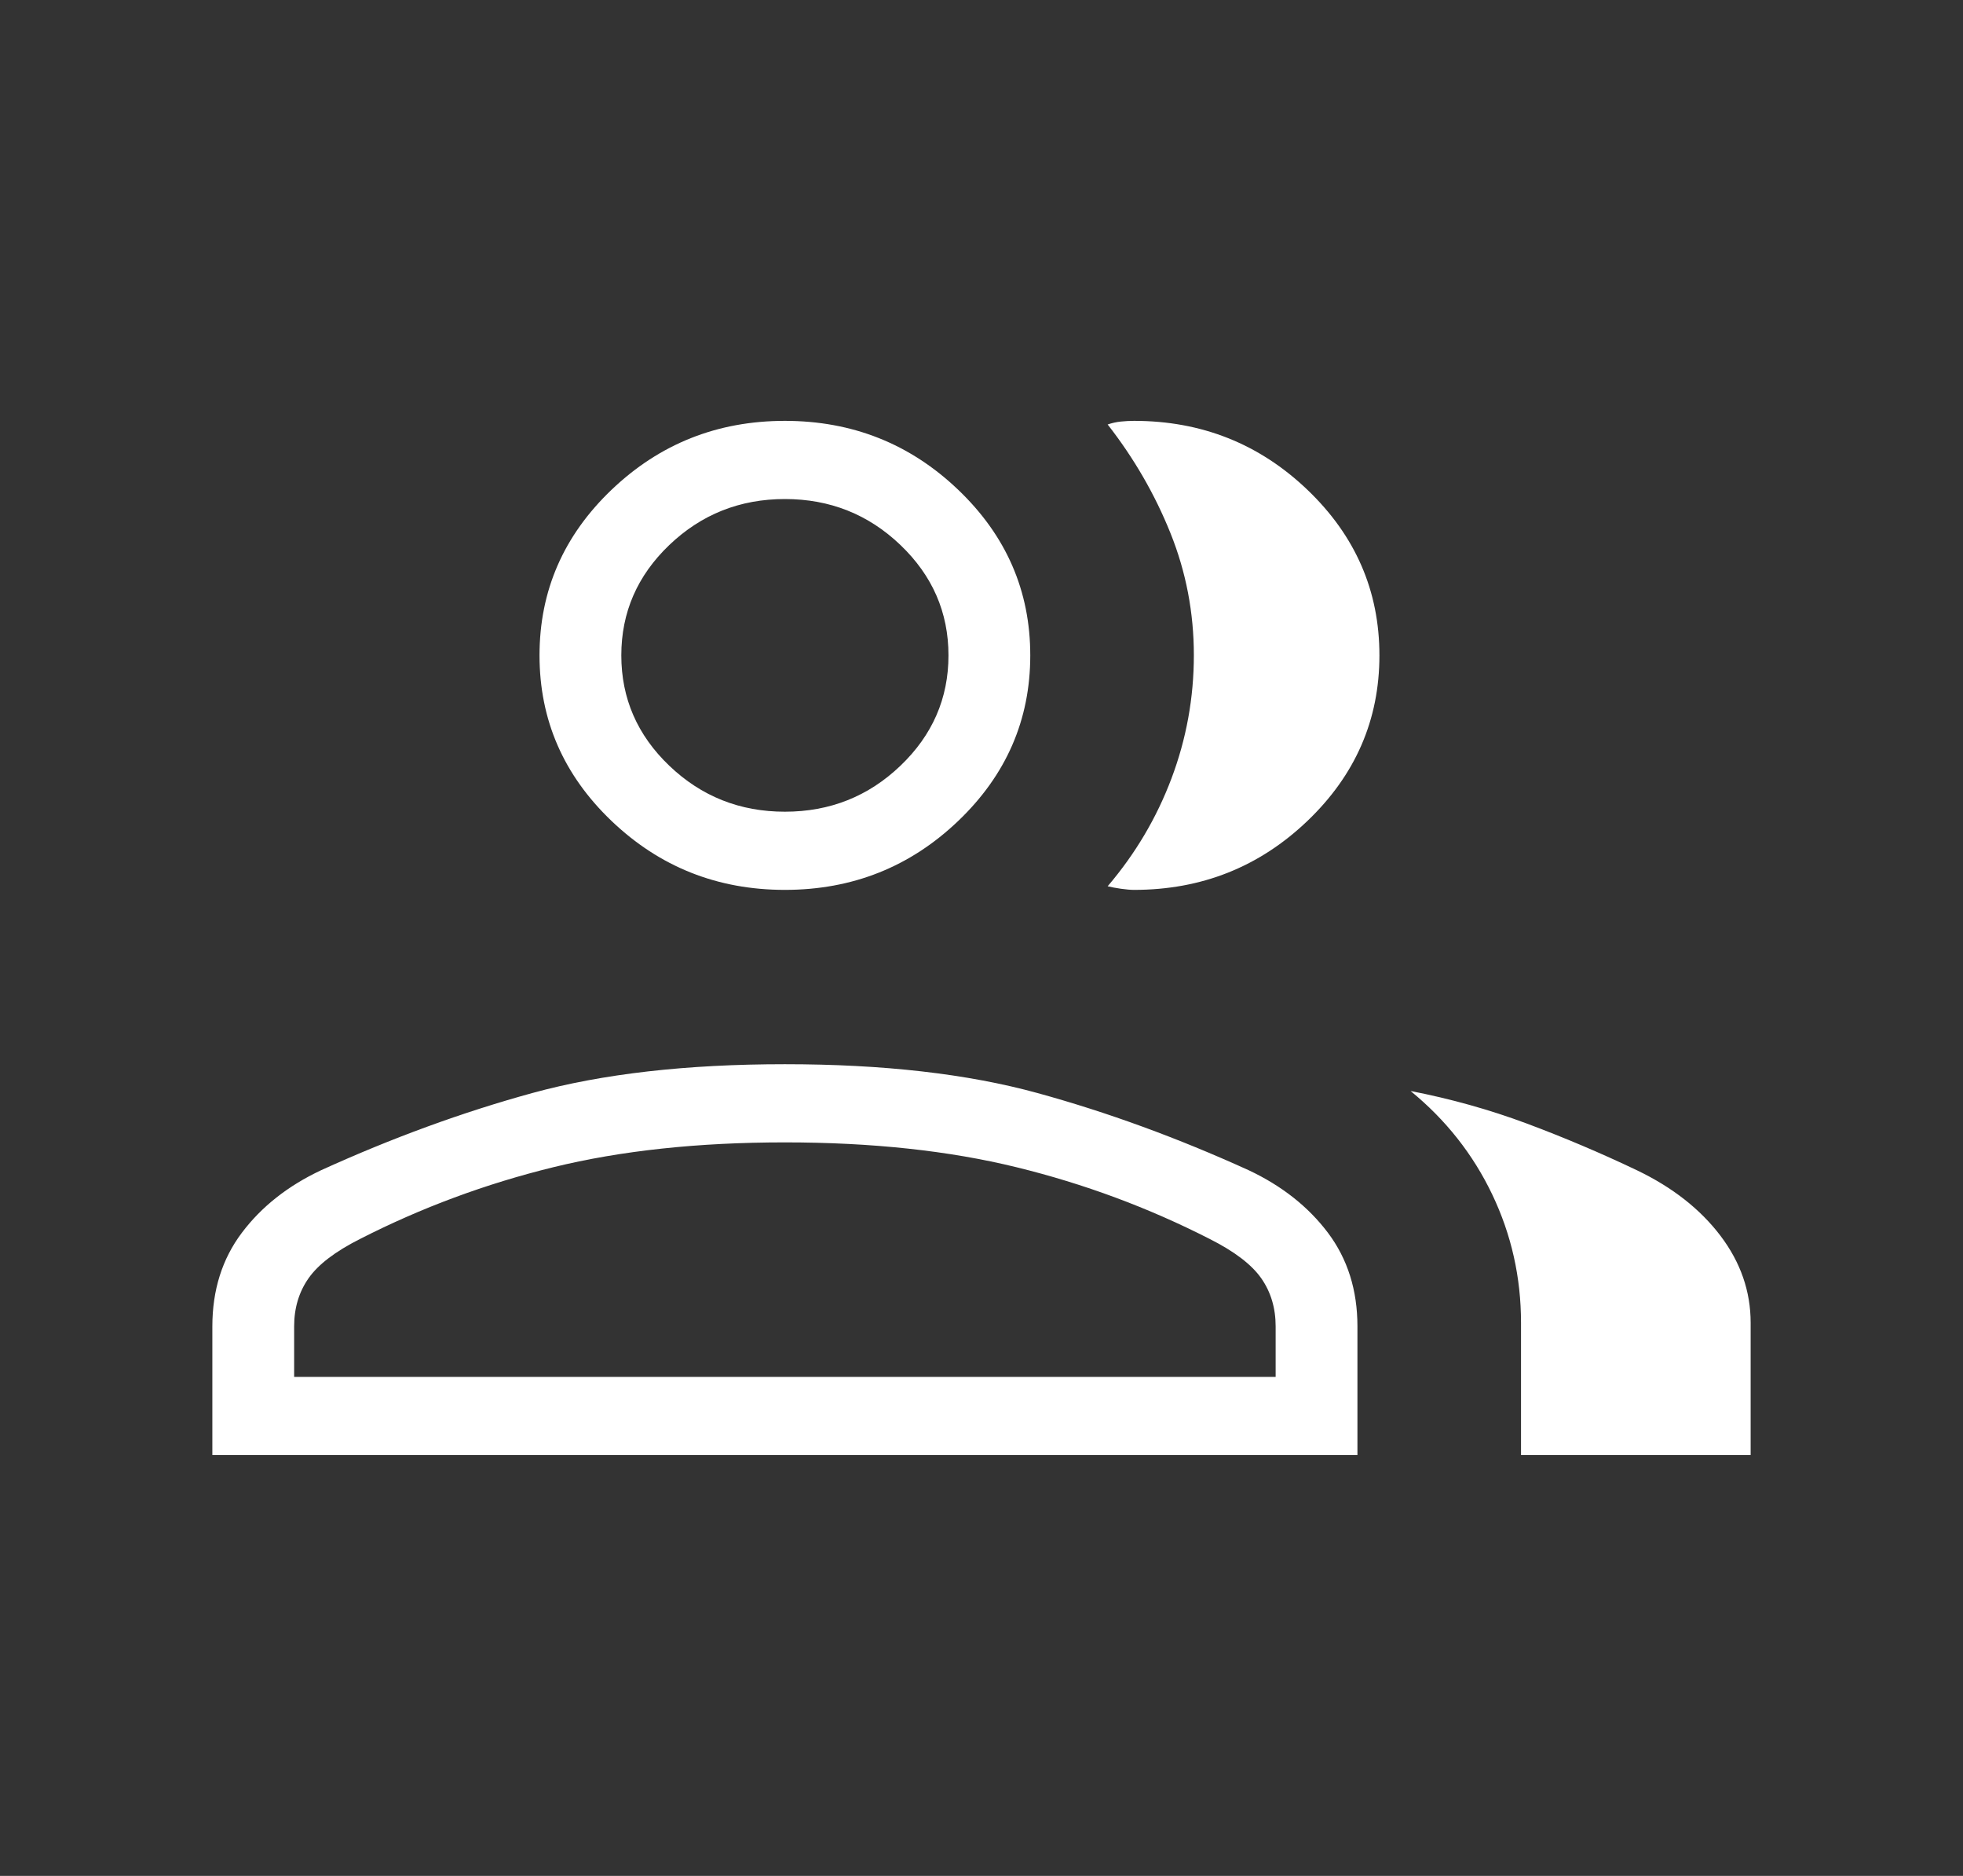 <svg width="45" height="43" viewBox="0 0 45 43" fill="none" xmlns="http://www.w3.org/2000/svg">
<rect x="0" y="0" width="45" height="43" fill="#333333" stroke="none"/>
<mask id="mask0_78_59" style="mask-type:alpha" maskUnits="userSpaceOnUse" x="0" y="0" width="45" height="43">
<rect width="45" height="43" fill="#D9D9D9"/>
</mask>
<g mask="url(#mask0_78_59)">
<path d="M4.868 33.353V30.403C4.868 29.572 5.093 28.857 5.544 28.258C5.994 27.66 6.6 27.182 7.361 26.824C8.987 26.084 10.602 25.494 12.205 25.054C13.809 24.614 15.738 24.394 17.993 24.394C20.247 24.394 22.177 24.614 23.78 25.054C25.383 25.494 26.998 26.084 28.625 26.824C29.385 27.182 29.991 27.66 30.442 28.258C30.892 28.857 31.118 29.572 31.118 30.403V33.353H4.868ZM34.868 33.353V30.321C34.868 29.282 34.648 28.302 34.208 27.38C33.768 26.459 33.144 25.668 32.336 25.008C33.257 25.187 34.144 25.435 34.998 25.753C35.851 26.072 36.695 26.429 37.529 26.827C38.341 27.217 38.978 27.717 39.44 28.326C39.901 28.935 40.132 29.6 40.132 30.321V33.353H34.868ZM17.993 20.398C16.446 20.398 15.122 19.871 14.02 18.819C12.918 17.766 12.368 16.501 12.368 15.023C12.368 13.544 12.918 12.279 14.02 11.226C15.122 10.174 16.446 9.647 17.993 9.647C19.54 9.647 20.864 10.174 21.965 11.226C23.067 12.279 23.618 13.544 23.618 15.023C23.618 16.501 23.067 17.766 21.965 18.819C20.864 19.871 19.54 20.398 17.993 20.398ZM31.622 15.023C31.622 16.501 31.072 17.766 29.97 18.819C28.869 19.871 27.544 20.398 25.997 20.398C25.918 20.398 25.817 20.389 25.695 20.372C25.572 20.354 25.471 20.335 25.392 20.315C26.027 19.571 26.515 18.747 26.856 17.841C27.197 16.935 27.368 15.994 27.368 15.018C27.368 14.043 27.189 13.11 26.832 12.221C26.475 11.332 25.995 10.502 25.392 9.73C25.493 9.696 25.594 9.673 25.695 9.663C25.796 9.653 25.896 9.647 25.997 9.647C27.544 9.647 28.869 10.174 29.97 11.226C31.072 12.279 31.622 13.544 31.622 15.023ZM6.743 31.561H29.243V30.403C29.243 29.983 29.133 29.615 28.913 29.301C28.693 28.986 28.298 28.685 27.728 28.398C26.329 27.684 24.855 27.136 23.304 26.756C21.753 26.376 19.983 26.186 17.993 26.186C16.002 26.186 14.232 26.376 12.681 26.756C11.131 27.136 9.656 27.684 8.257 28.398C7.687 28.685 7.293 28.986 7.073 29.301C6.853 29.615 6.743 29.983 6.743 30.403V31.561ZM17.993 18.606C19.024 18.606 19.907 18.255 20.641 17.553C21.375 16.852 21.743 16.008 21.743 15.023C21.743 14.037 21.375 13.194 20.641 12.492C19.907 11.79 19.024 11.439 17.993 11.439C16.961 11.439 16.079 11.79 15.344 12.492C14.61 13.194 14.243 14.037 14.243 15.023C14.243 16.008 14.61 16.852 15.344 17.553C16.079 18.255 16.961 18.606 17.993 18.606Z" fill="white"/>
</g>
</svg>
